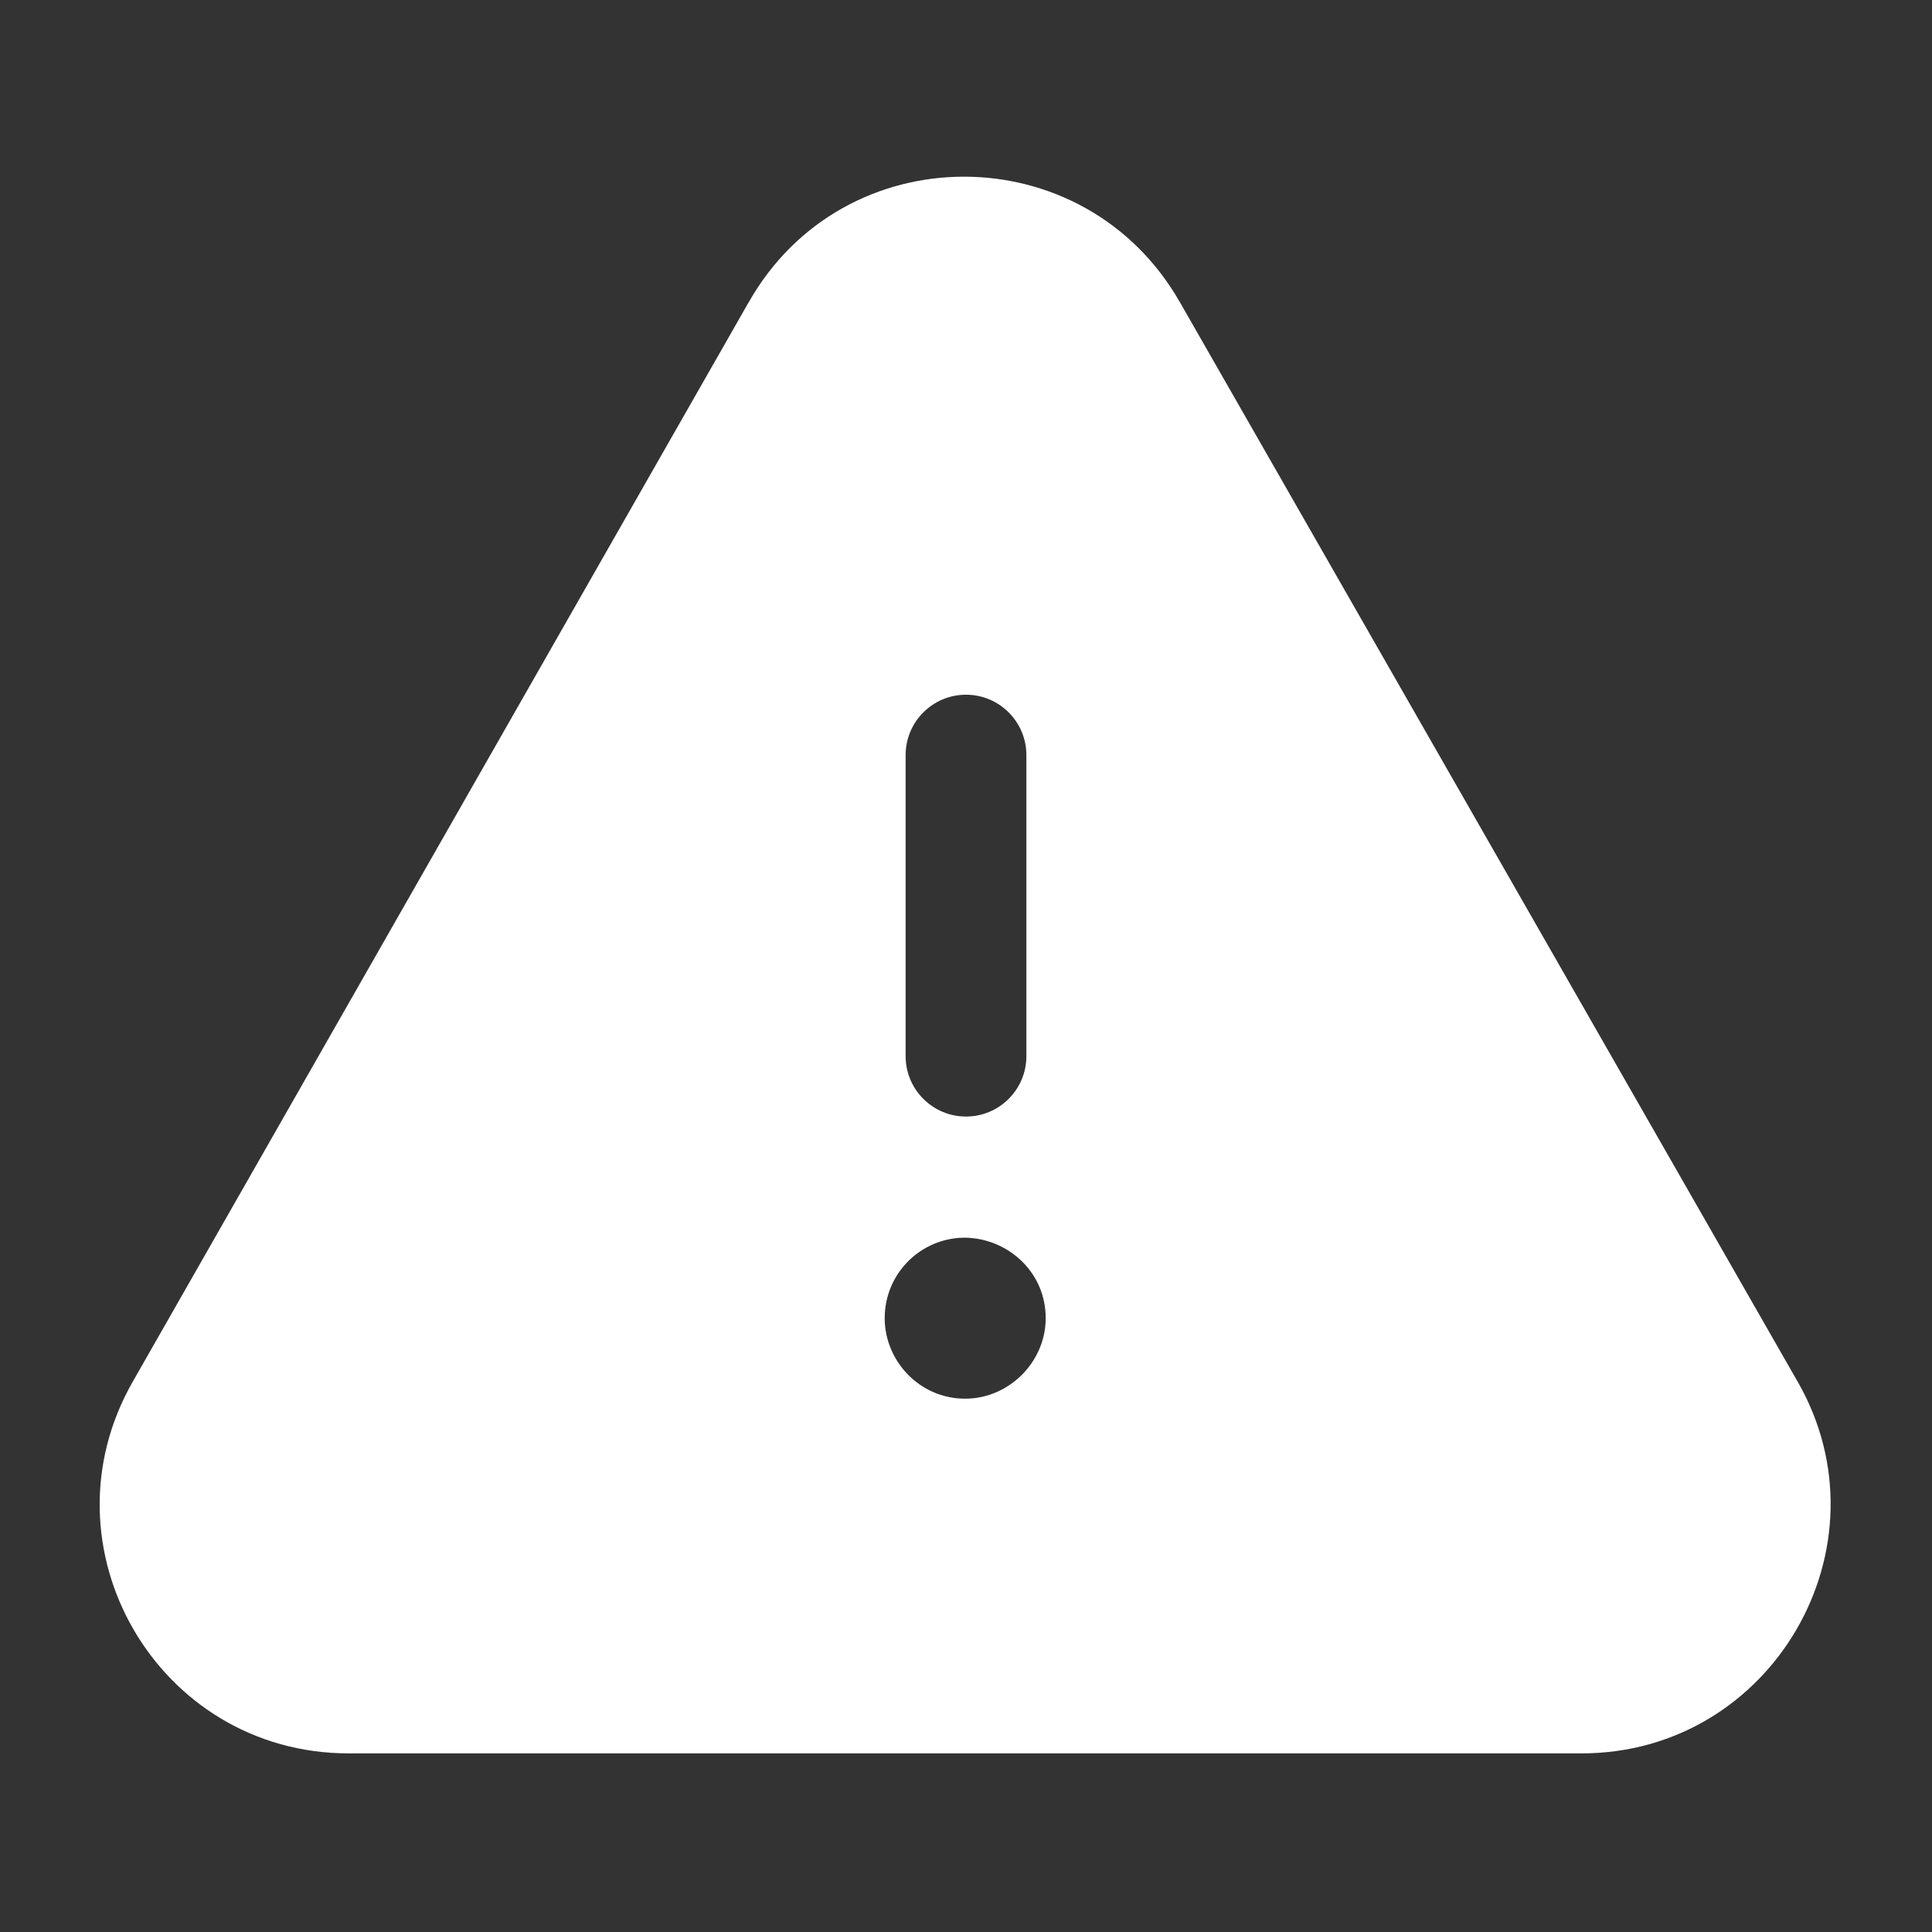 <svg width="24" height="24" viewBox="0 0 24 24" fill="none" xmlns="http://www.w3.org/2000/svg">
<rect x="0" y="0" width="24" height="24" fill="#333333" stroke="none"/>
<path fill-rule="evenodd" clip-rule="evenodd" d="M14.659 3.758C13.475 1.676 10.476 1.671 9.298 3.76L9.296 3.762L1.65 17.162C0.473 19.22 1.959 21.781 4.33 21.781H19.649C22.013 21.781 23.507 19.213 22.33 17.161L22.329 17.16L14.66 3.759L14.659 3.758ZM12.75 9.38C12.75 8.966 12.414 8.63 12 8.63C11.586 8.63 11.25 8.966 11.25 9.38V13.12C11.25 13.534 11.586 13.87 12 13.87C12.414 13.87 12.75 13.534 12.75 13.12V9.38ZM11.99 15.375L11.985 15.375L11.98 15.375C11.959 15.375 11.939 15.376 11.918 15.377C11.398 15.414 10.99 15.845 10.99 16.375C10.99 16.9 11.417 17.375 11.99 17.375C12.285 17.375 12.531 17.242 12.694 17.079C12.857 16.916 12.99 16.67 12.99 16.375C12.99 15.815 12.548 15.42 12.064 15.379C12.04 15.376 12.015 15.375 11.99 15.375Z" fill="white"/>
</svg>
